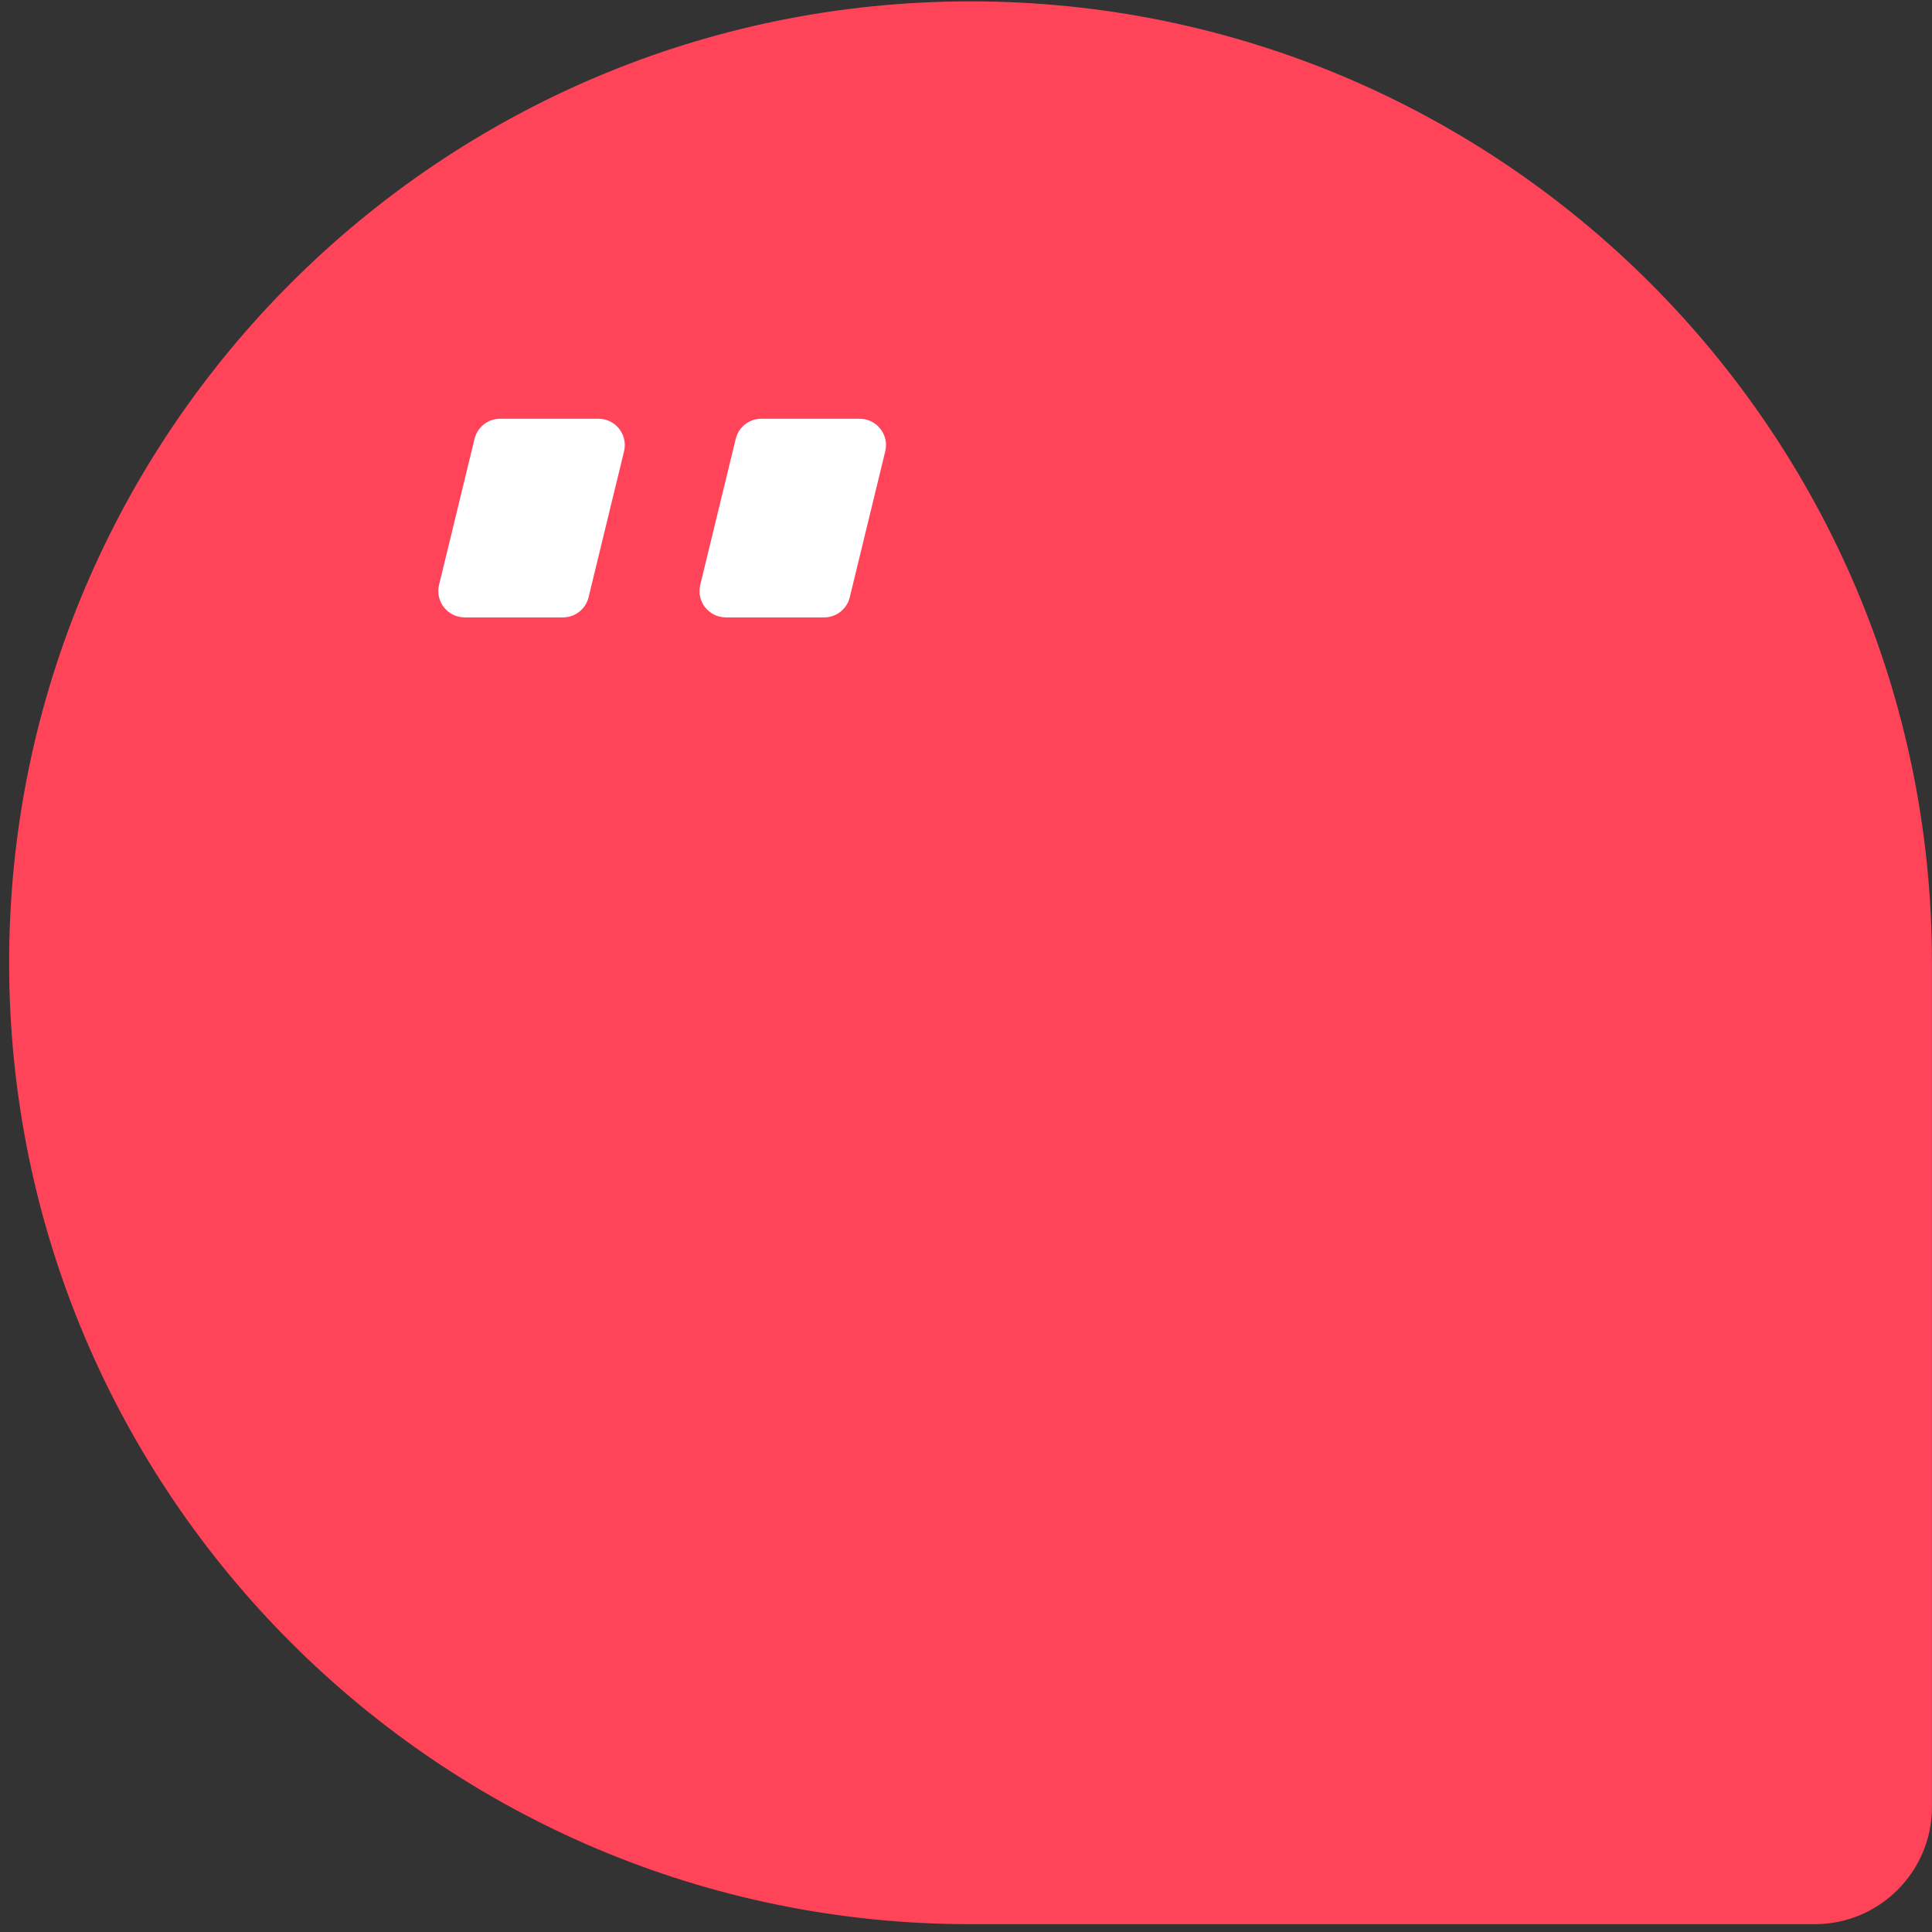 <svg width="157" height="157" viewBox="0 0 157 157" fill="none" xmlns="http://www.w3.org/2000/svg">
<rect x="0" y="0" width="157" height="157" fill="#333333" stroke="none"/>
<path d="M78.868 0.111C121.988 0.111 156.996 35.118 156.996 78.238V146.844C156.996 152.099 152.73 156.365 147.475 156.365H78.868C35.749 156.365 0.742 121.357 0.742 78.238C0.742 35.118 35.749 0.111 78.868 0.111Z" fill="#FF445A"/>
<path d="M45.748 50.172H37.761C36.385 50.172 35.366 48.894 35.673 47.553L38.555 35.692C38.778 34.718 39.644 34.028 40.643 34.028H48.63C50.006 34.028 51.025 35.306 50.718 36.647L47.836 48.508C47.613 49.482 46.747 50.172 45.748 50.172Z" fill="white"/>
<path d="M66.973 50.172H58.986C57.611 50.172 56.592 48.894 56.898 47.553L59.78 35.692C60.003 34.718 60.87 34.028 61.868 34.028H69.855C71.231 34.028 72.25 35.306 71.944 36.647L69.061 48.508C68.839 49.482 67.972 50.172 66.973 50.172Z" fill="white"/>
</svg>

